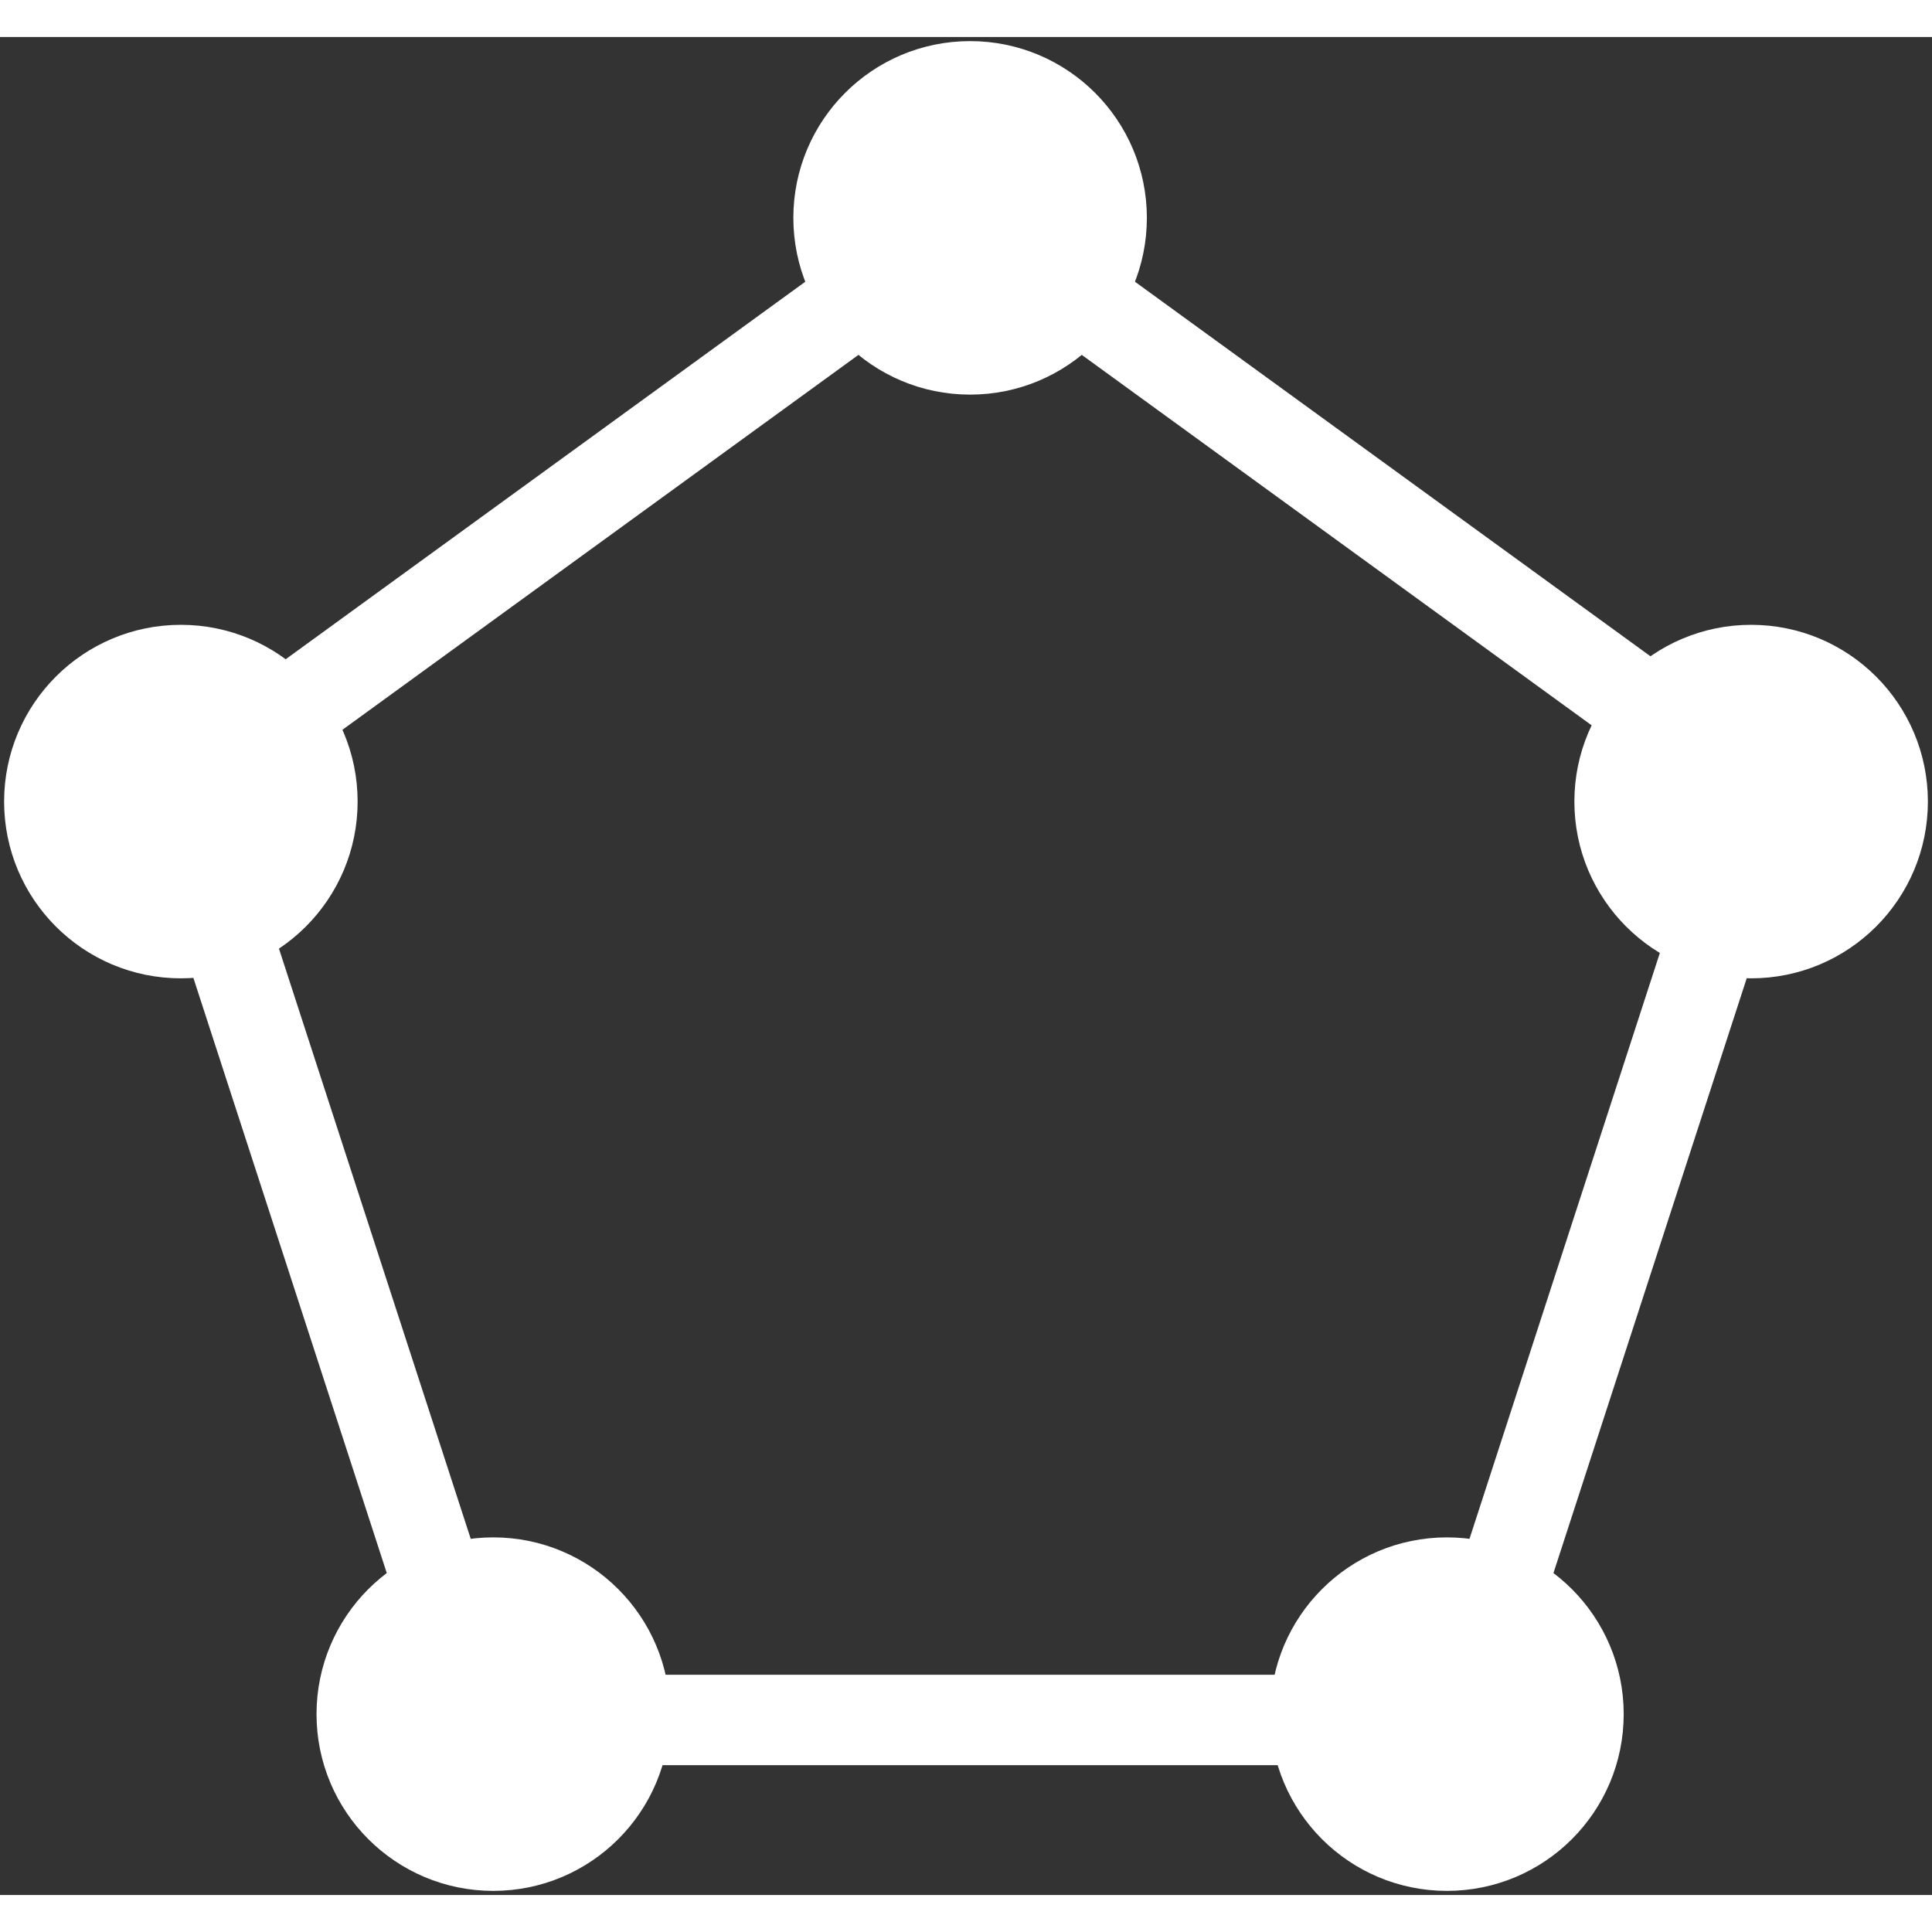 <?xml version="1.0" encoding="iso-8859-1"?>
<!-- Generator: Adobe Illustrator 19.0.0, SVG Export Plug-In . SVG Version: 6.00 Build 0)  -->
<svg height="23"  fill="white" viewBox="0 0 235 226" width="23" xmlns="http://www.w3.org/2000/svg">
                                                                                <rect x="0" y="0" width="235" height="226" fill="#333333" stroke="none"/>
                                                                                <g fill="none" fill-rule="evenodd" stroke="#fff" stroke-width="11" transform="translate(6 6)">
                                                                                    <path d="m112 16 96.057 69.789-36.69 112.921h-118.733l-36.69-112.921z"></path>
                                                                                    <g fill="#fff">
                                                                                        <circle cx="112" cy="16" r="16"></circle>
                                                                                        <circle cx="207" cy="87" r="16"></circle>
                                                                                        <circle cx="16" cy="87" r="16"></circle>
                                                                                        <circle cx="54" cy="198" r="16"></circle>
                                                                                        <circle cx="170" cy="198" r="16"></circle>
                                                                                    </g>
                                                                                </g>
                                                                            </svg>